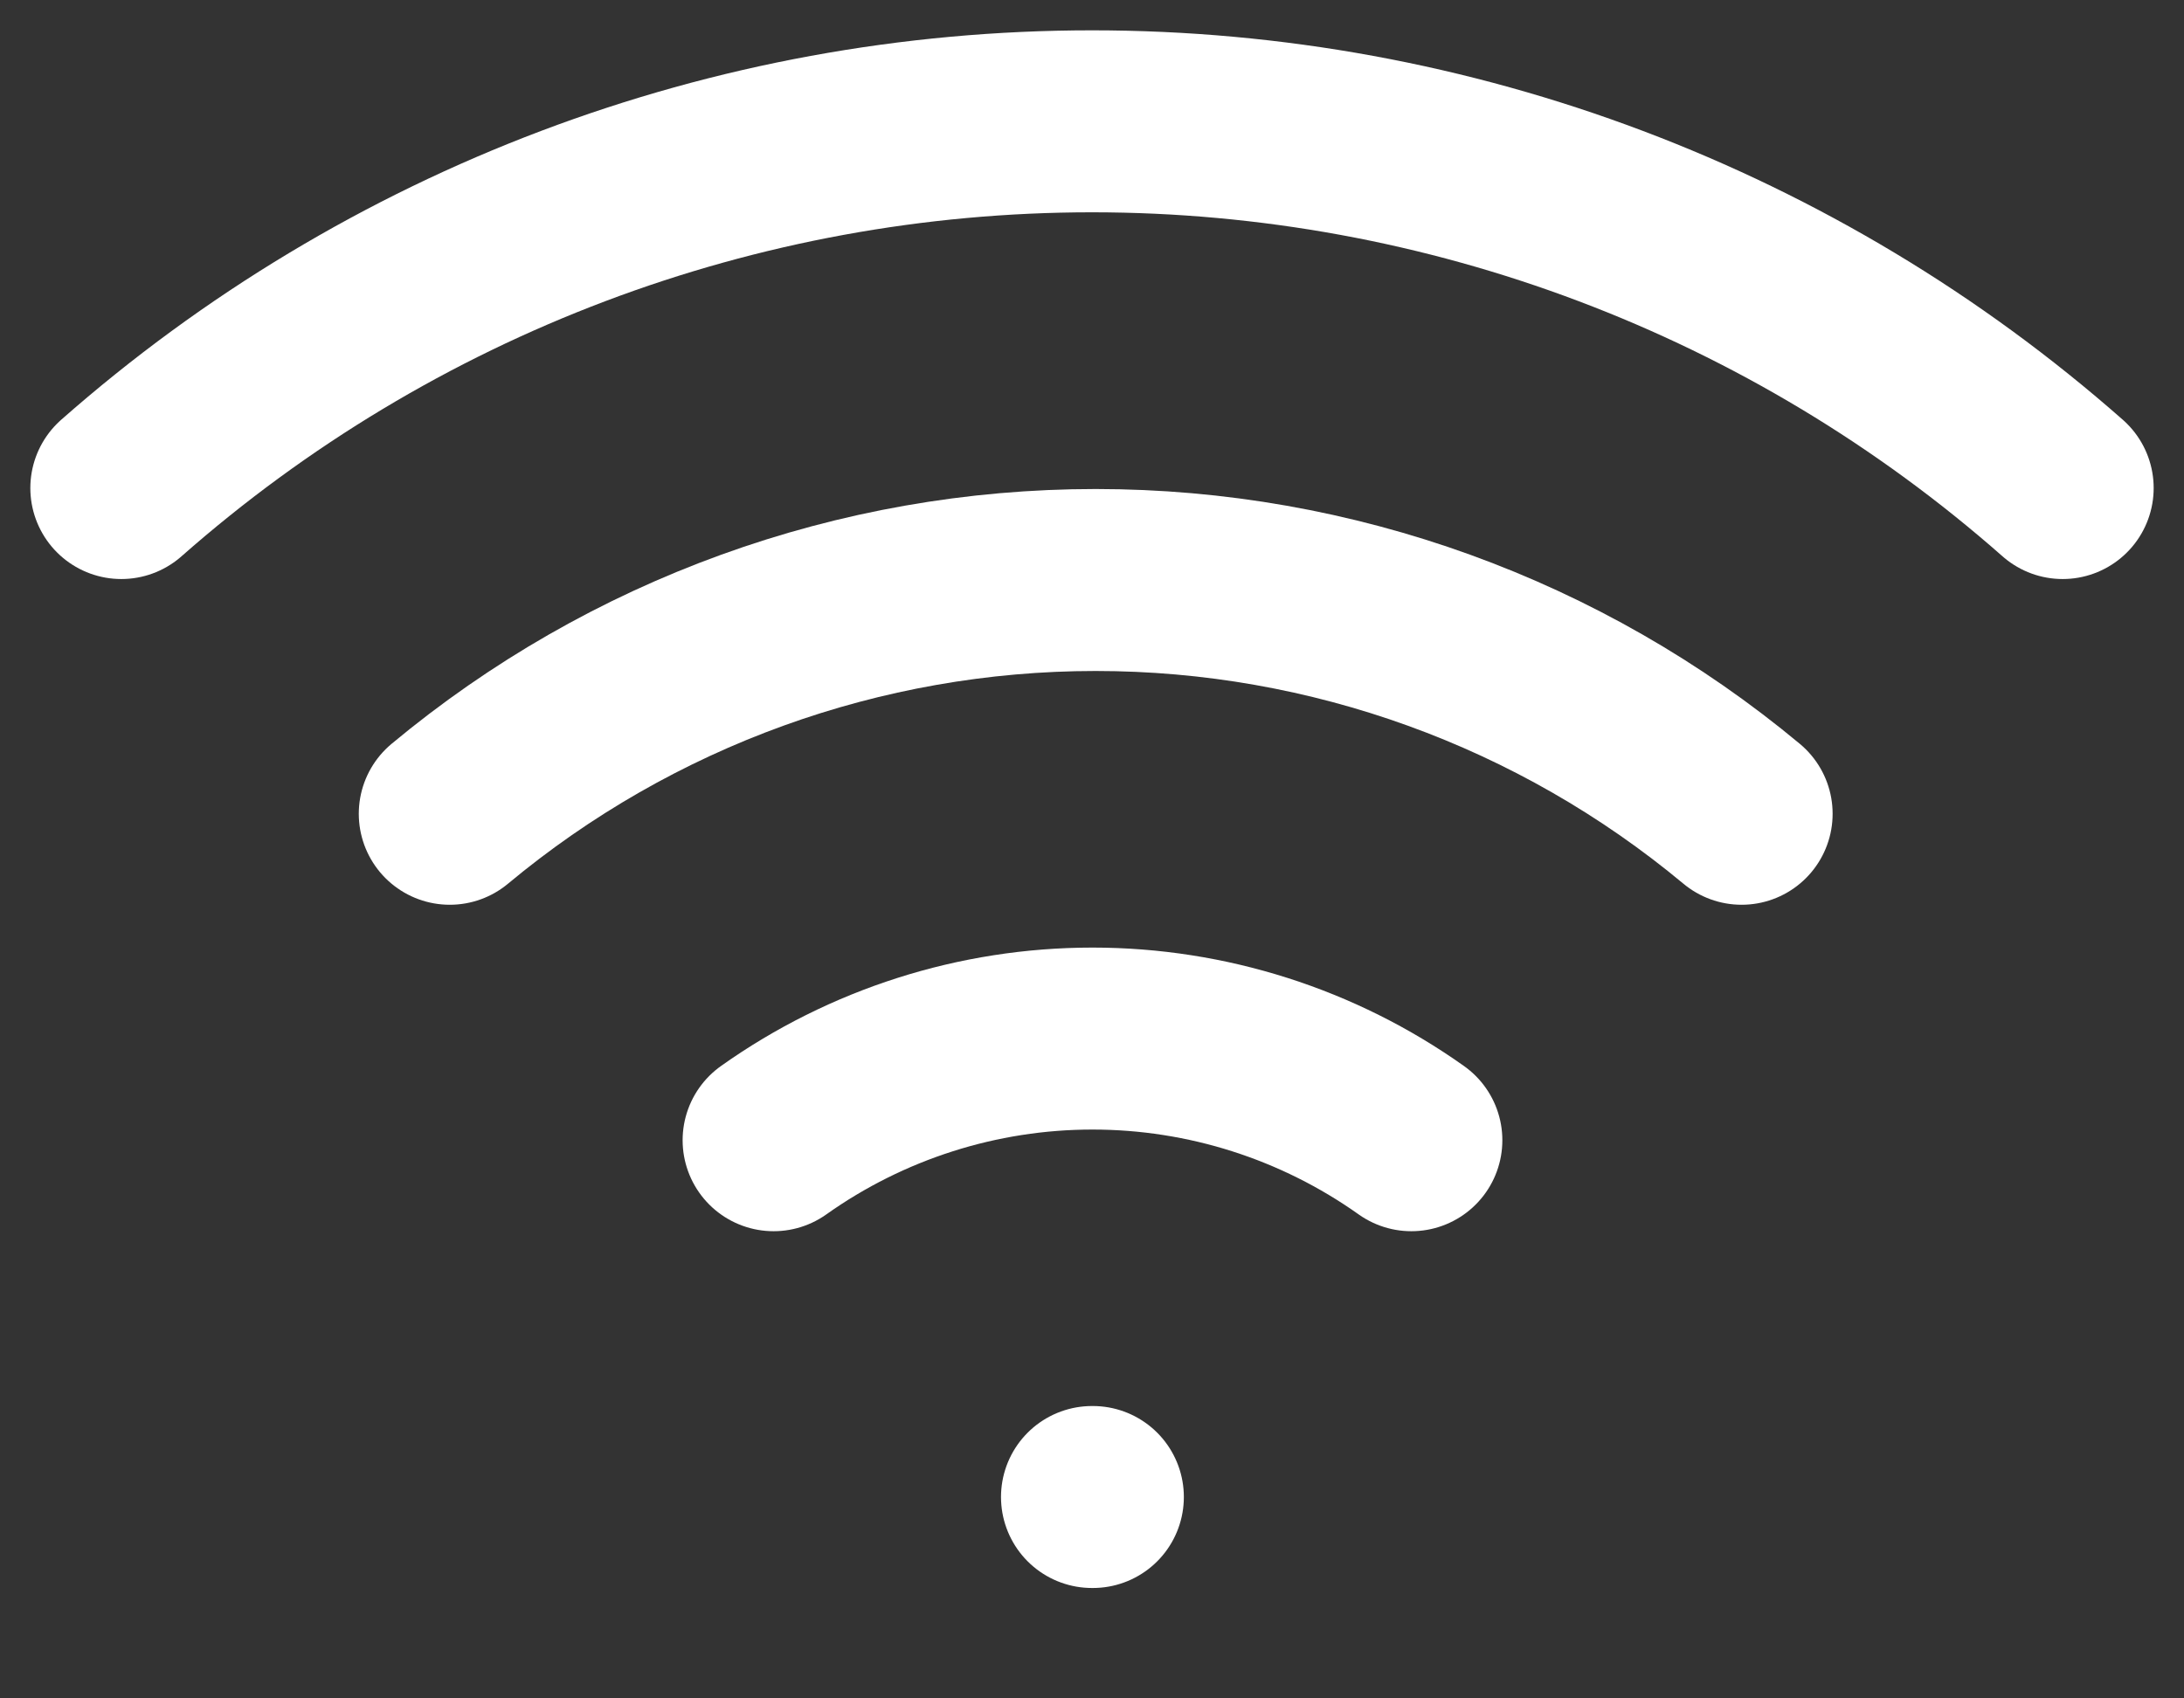 <svg width="18" height="14" viewBox="0 0 18 14" fill="none" xmlns="http://www.w3.org/2000/svg">
<rect x="0" y="0" width="18" height="14" fill="#333333" stroke="none"/>
<path d="M9 12.34H9.007" stroke="white" stroke-width="1.5" stroke-linecap="round" stroke-linejoin="round"/>
<path d="M6.376 9.399C7.144 8.854 8.062 8.561 9.004 8.561C9.946 8.561 10.864 8.854 11.632 9.399" stroke="white" stroke-width="1.5" stroke-linecap="round" stroke-linejoin="round"/>
<path d="M3.707 6.708C5.202 5.463 7.085 4.781 9.03 4.781C10.975 4.781 12.859 5.463 14.354 6.708" stroke="white" stroke-width="1.5" stroke-linecap="round" stroke-linejoin="round"/>
<path d="M1 4.023C3.21 2.075 6.054 1 9 1C11.946 1 14.79 2.075 17 4.023" stroke="white" stroke-width="1.5" stroke-linecap="round" stroke-linejoin="round"/>
</svg>
